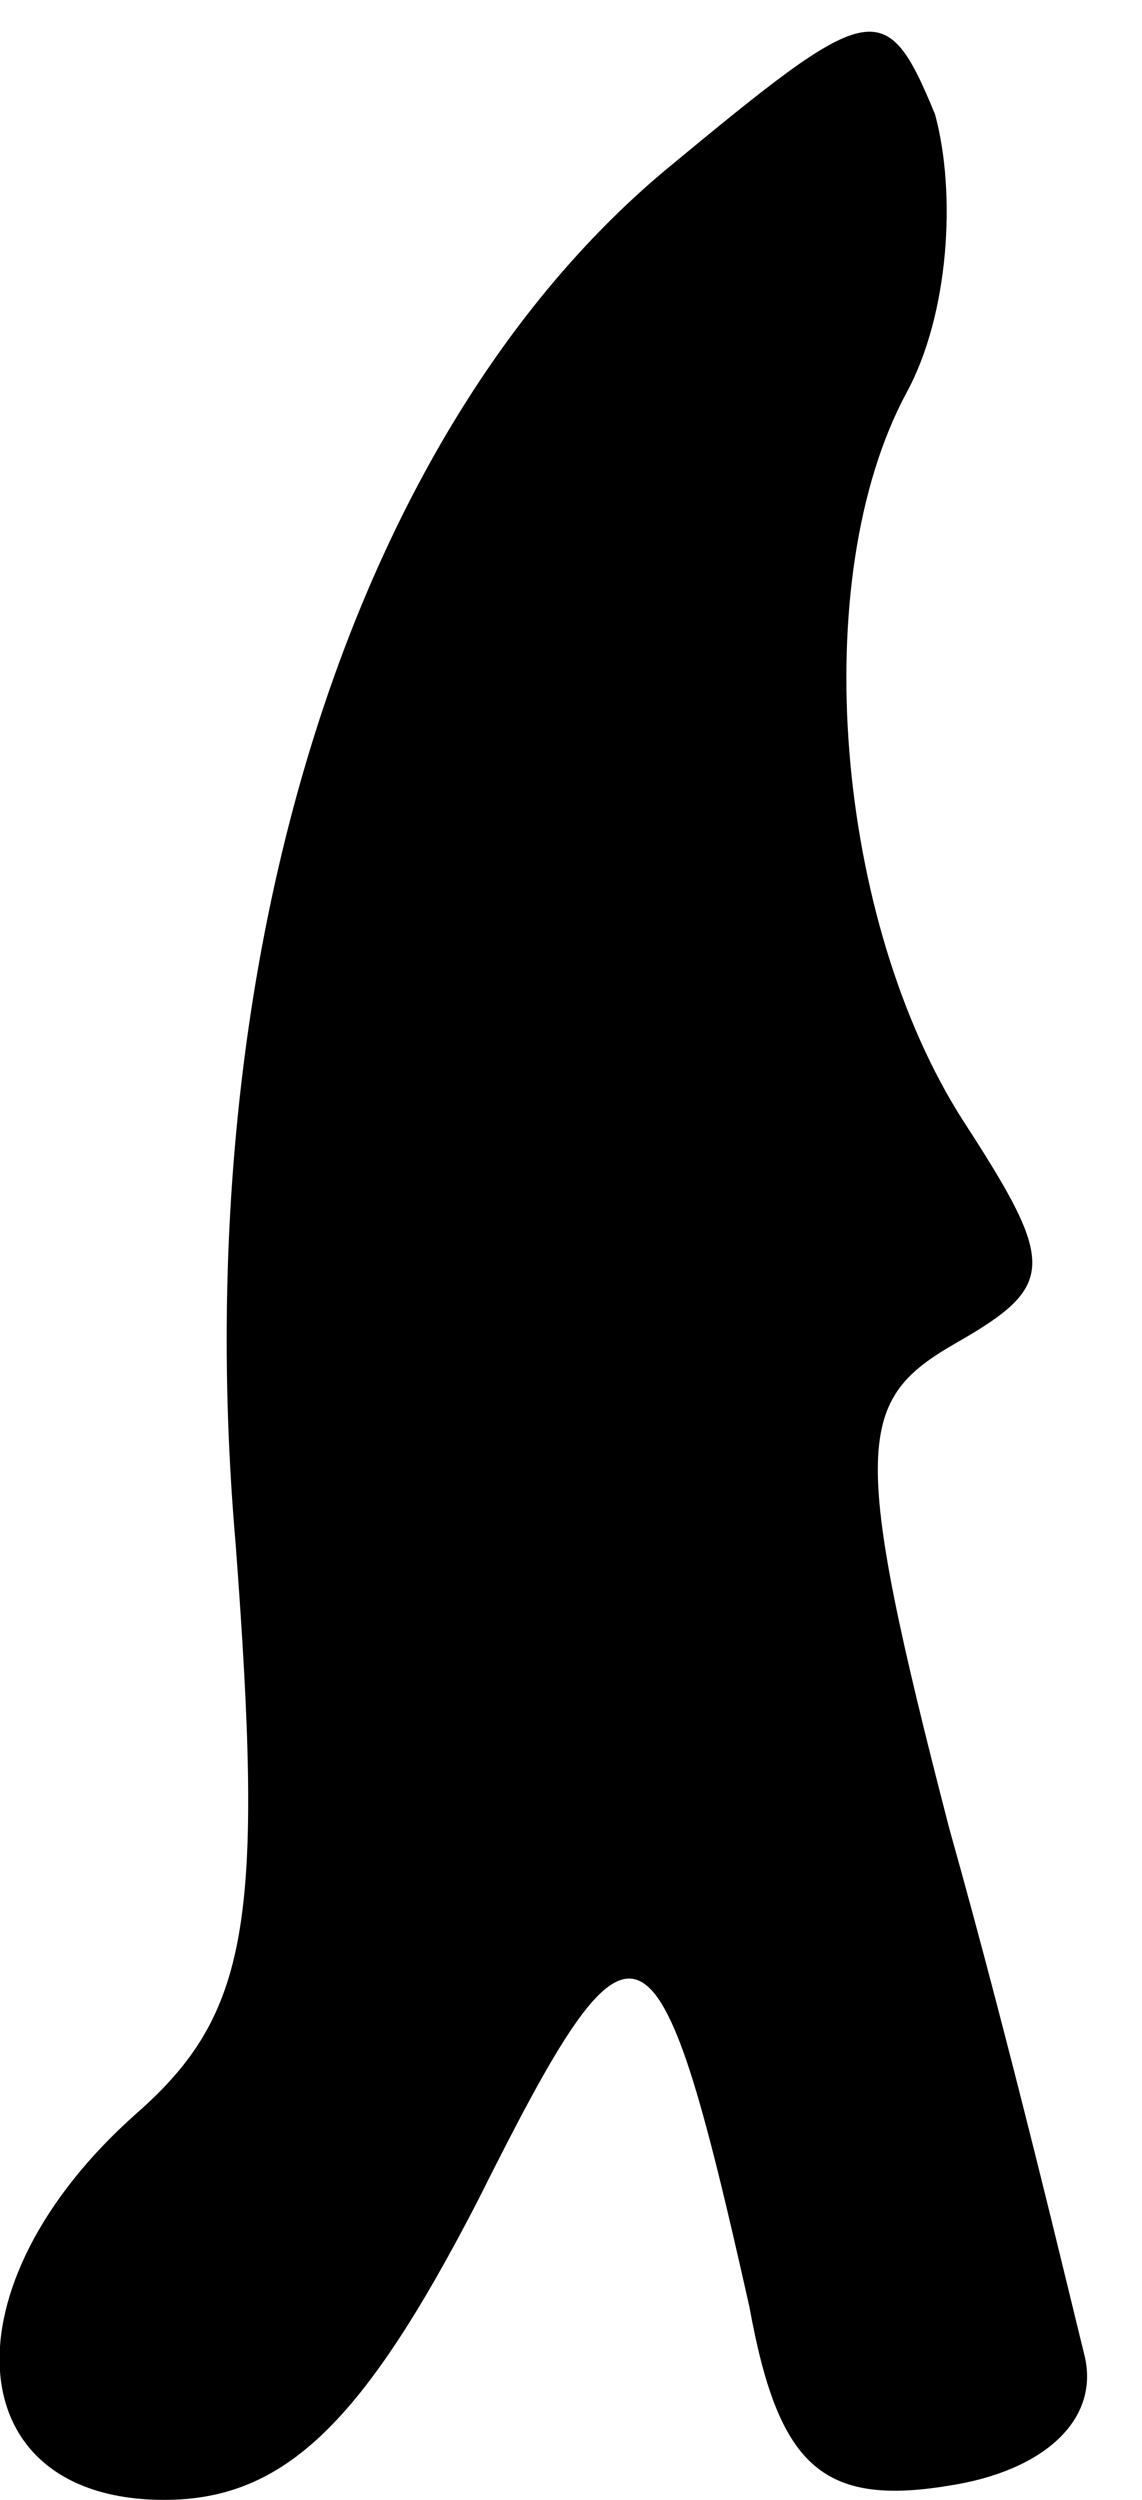 <?xml version="1.0" standalone="no"?>
<!DOCTYPE svg PUBLIC "-//W3C//DTD SVG 20010904//EN"
 "http://www.w3.org/TR/2001/REC-SVG-20010904/DTD/svg10.dtd">
<svg version="1.0" xmlns="http://www.w3.org/2000/svg"
 width="16pt" height="35pt" viewBox="0 0 16 35"
 preserveAspectRatio="xMidYMid meet">
<g transform="translate(0,35) scale(0.1,-0.1)"
fill="#000000" stroke="none">
<path fill="#000000" stroke="none" d="M93 326 c-44 -37 -67 -111 -60 -192 4
-53 2 -66 -14 -80 -27 -24 -25 -54 4 -54 17 0 28 11 44 42 22 44 25 43 38 -15
4 -22 10 -28 28 -25 13 2 21 9 19 18 -2 8 -10 42 -19 74 -14 54 -13 60 1 68
14 8 14 11 1 31 -18 28 -22 76 -8 102 6 11 7 28 4 39 -7 17 -9 16 -38 -8z"/>
</g>
</svg>
